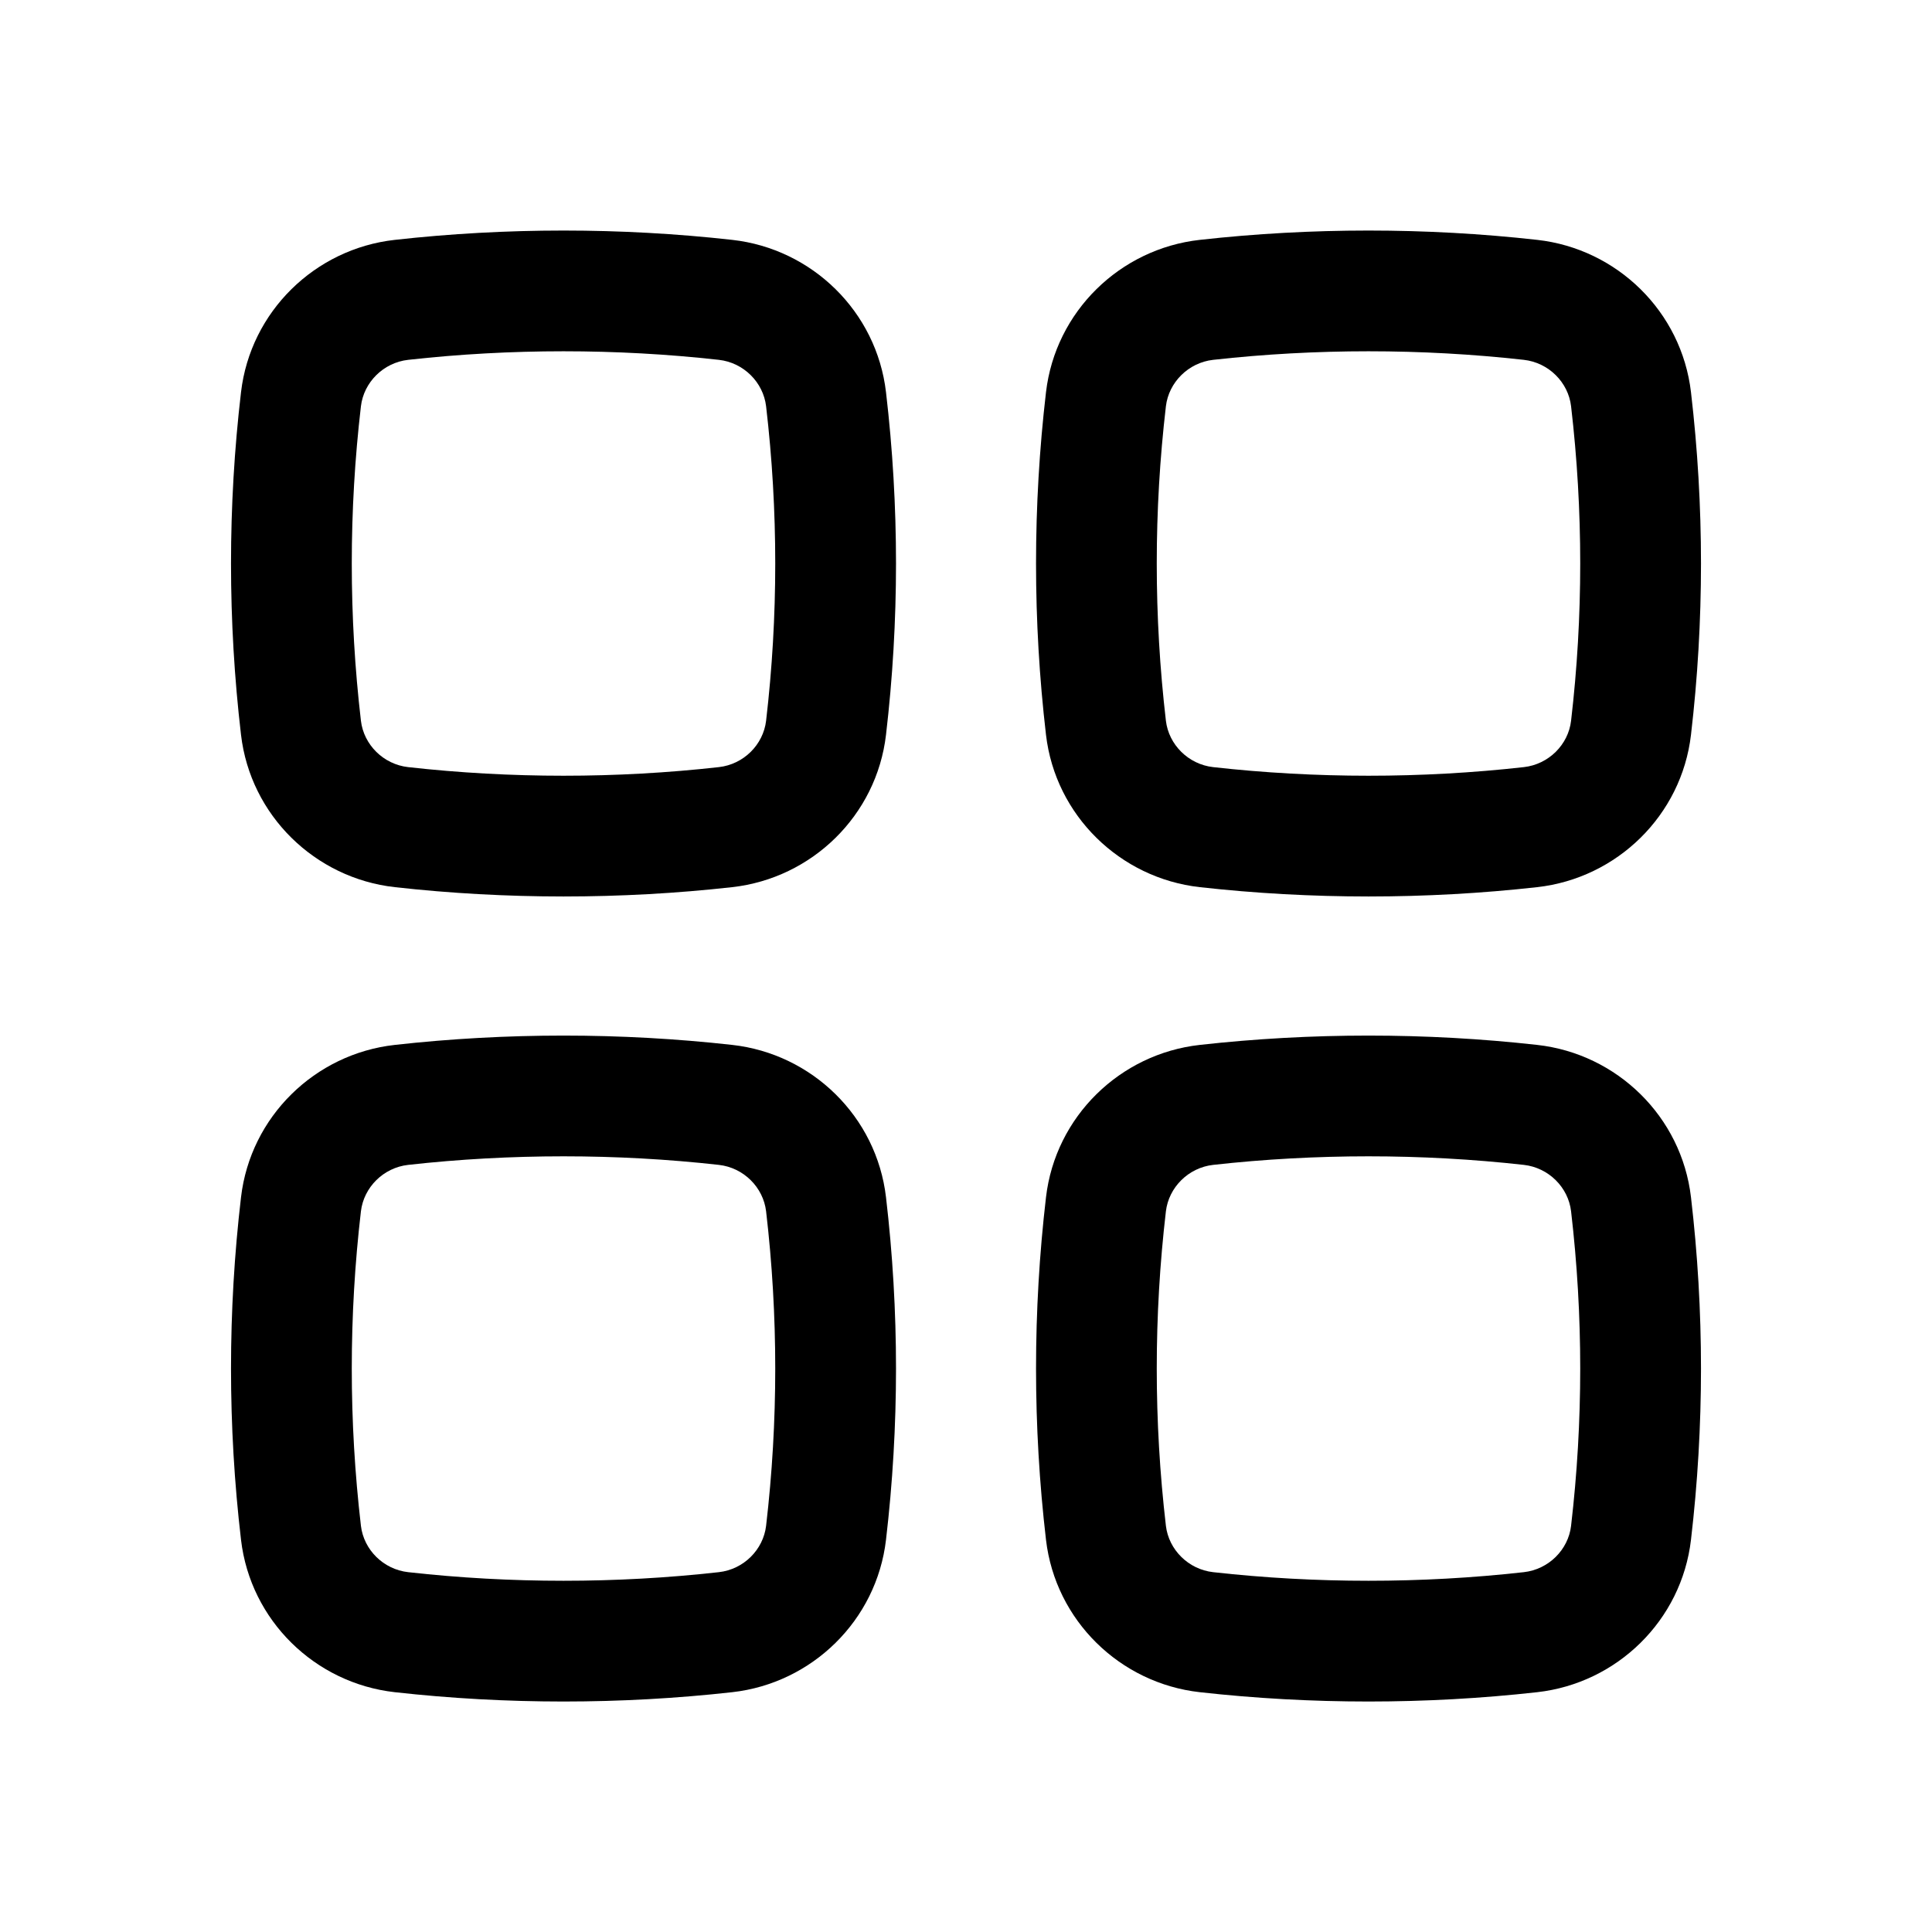 <svg width="32" height="32" viewBox="0 0 32 32" fill="none" xmlns="http://www.w3.org/2000/svg">
<path fill-rule="evenodd" clip-rule="evenodd" d="M25.239 19.294C23.544 19.105 21.789 19.105 20.094 19.294C19.683 19.34 19.358 19.667 19.311 20.063C19.109 21.793 19.109 23.541 19.311 25.272C19.358 25.668 19.683 25.994 20.094 26.04C21.789 26.23 23.544 26.23 25.239 26.04C25.651 25.994 25.976 25.668 26.022 25.272C26.224 23.541 26.224 21.793 26.022 20.063C25.976 19.667 25.651 19.34 25.239 19.294ZM19.872 17.307C21.715 17.101 23.618 17.101 25.461 17.307C26.782 17.454 27.852 18.494 28.008 19.83C28.229 21.715 28.229 23.619 28.008 25.504C27.852 26.84 26.782 27.88 25.461 28.028C23.618 28.234 21.715 28.234 19.872 28.028C18.551 27.88 17.481 26.84 17.325 25.504C17.105 23.619 17.105 21.715 17.325 19.83C17.481 18.494 18.551 17.454 19.872 17.307Z" fill="black"/>
<path fill-rule="evenodd" clip-rule="evenodd" d="M11.906 19.294C10.211 19.105 8.456 19.105 6.761 19.294C6.349 19.34 6.025 19.667 5.978 20.063C5.776 21.793 5.776 23.541 5.978 25.272C6.025 25.668 6.349 25.994 6.761 26.04C8.456 26.23 10.211 26.23 11.906 26.04C12.318 25.994 12.642 25.668 12.689 25.272C12.891 23.541 12.891 21.793 12.689 20.063C12.642 19.667 12.318 19.34 11.906 19.294ZM6.539 17.307C8.382 17.101 10.285 17.101 12.128 17.307C13.449 17.454 14.519 18.494 14.675 19.83C14.896 21.715 14.896 23.619 14.675 25.504C14.519 26.84 13.449 27.88 12.128 28.028C10.285 28.234 8.382 28.234 6.539 28.028C5.218 27.88 4.148 26.84 3.992 25.504C3.771 23.619 3.771 21.715 3.992 19.83C4.148 18.494 5.218 17.454 6.539 17.307Z" fill="black"/>
<path fill-rule="evenodd" clip-rule="evenodd" d="M25.239 5.96C23.544 5.771 21.789 5.771 20.094 5.96C19.683 6.006 19.358 6.333 19.311 6.729C19.109 8.459 19.109 10.207 19.311 11.938C19.358 12.334 19.683 12.66 20.094 12.706C21.789 12.896 23.544 12.896 25.239 12.706C25.651 12.66 25.976 12.334 26.022 11.938C26.224 10.207 26.224 8.459 26.022 6.729C25.976 6.333 25.651 6.006 25.239 5.96ZM19.872 3.973C21.715 3.767 23.618 3.767 25.461 3.973C26.782 4.12 27.852 5.16 28.008 6.496C28.229 8.381 28.229 10.286 28.008 12.171C27.852 13.506 26.782 14.546 25.461 14.694C23.618 14.9 21.715 14.9 19.872 14.694C18.551 14.546 17.481 13.506 17.325 12.171C17.105 10.286 17.105 8.381 17.325 6.496C17.481 5.16 18.551 4.12 19.872 3.973Z" fill="black"/>
<path fill-rule="evenodd" clip-rule="evenodd" d="M11.906 5.96C10.211 5.771 8.456 5.771 6.761 5.96C6.349 6.006 6.025 6.333 5.978 6.729C5.776 8.459 5.776 10.207 5.978 11.938C6.025 12.334 6.349 12.66 6.761 12.706C8.456 12.896 10.211 12.896 11.906 12.706C12.318 12.66 12.642 12.334 12.689 11.938C12.891 10.207 12.891 8.459 12.689 6.729C12.642 6.333 12.318 6.006 11.906 5.96ZM6.539 3.973C8.382 3.767 10.285 3.767 12.128 3.973C13.449 4.12 14.519 5.16 14.675 6.496C14.896 8.381 14.896 10.286 14.675 12.171C14.519 13.506 13.449 14.546 12.128 14.694C10.285 14.9 8.382 14.9 6.539 14.694C5.218 14.546 4.148 13.506 3.992 12.171C3.771 10.286 3.771 8.381 3.992 6.496C4.148 5.16 5.218 4.12 6.539 3.973Z" fill="black"/>
</svg>
